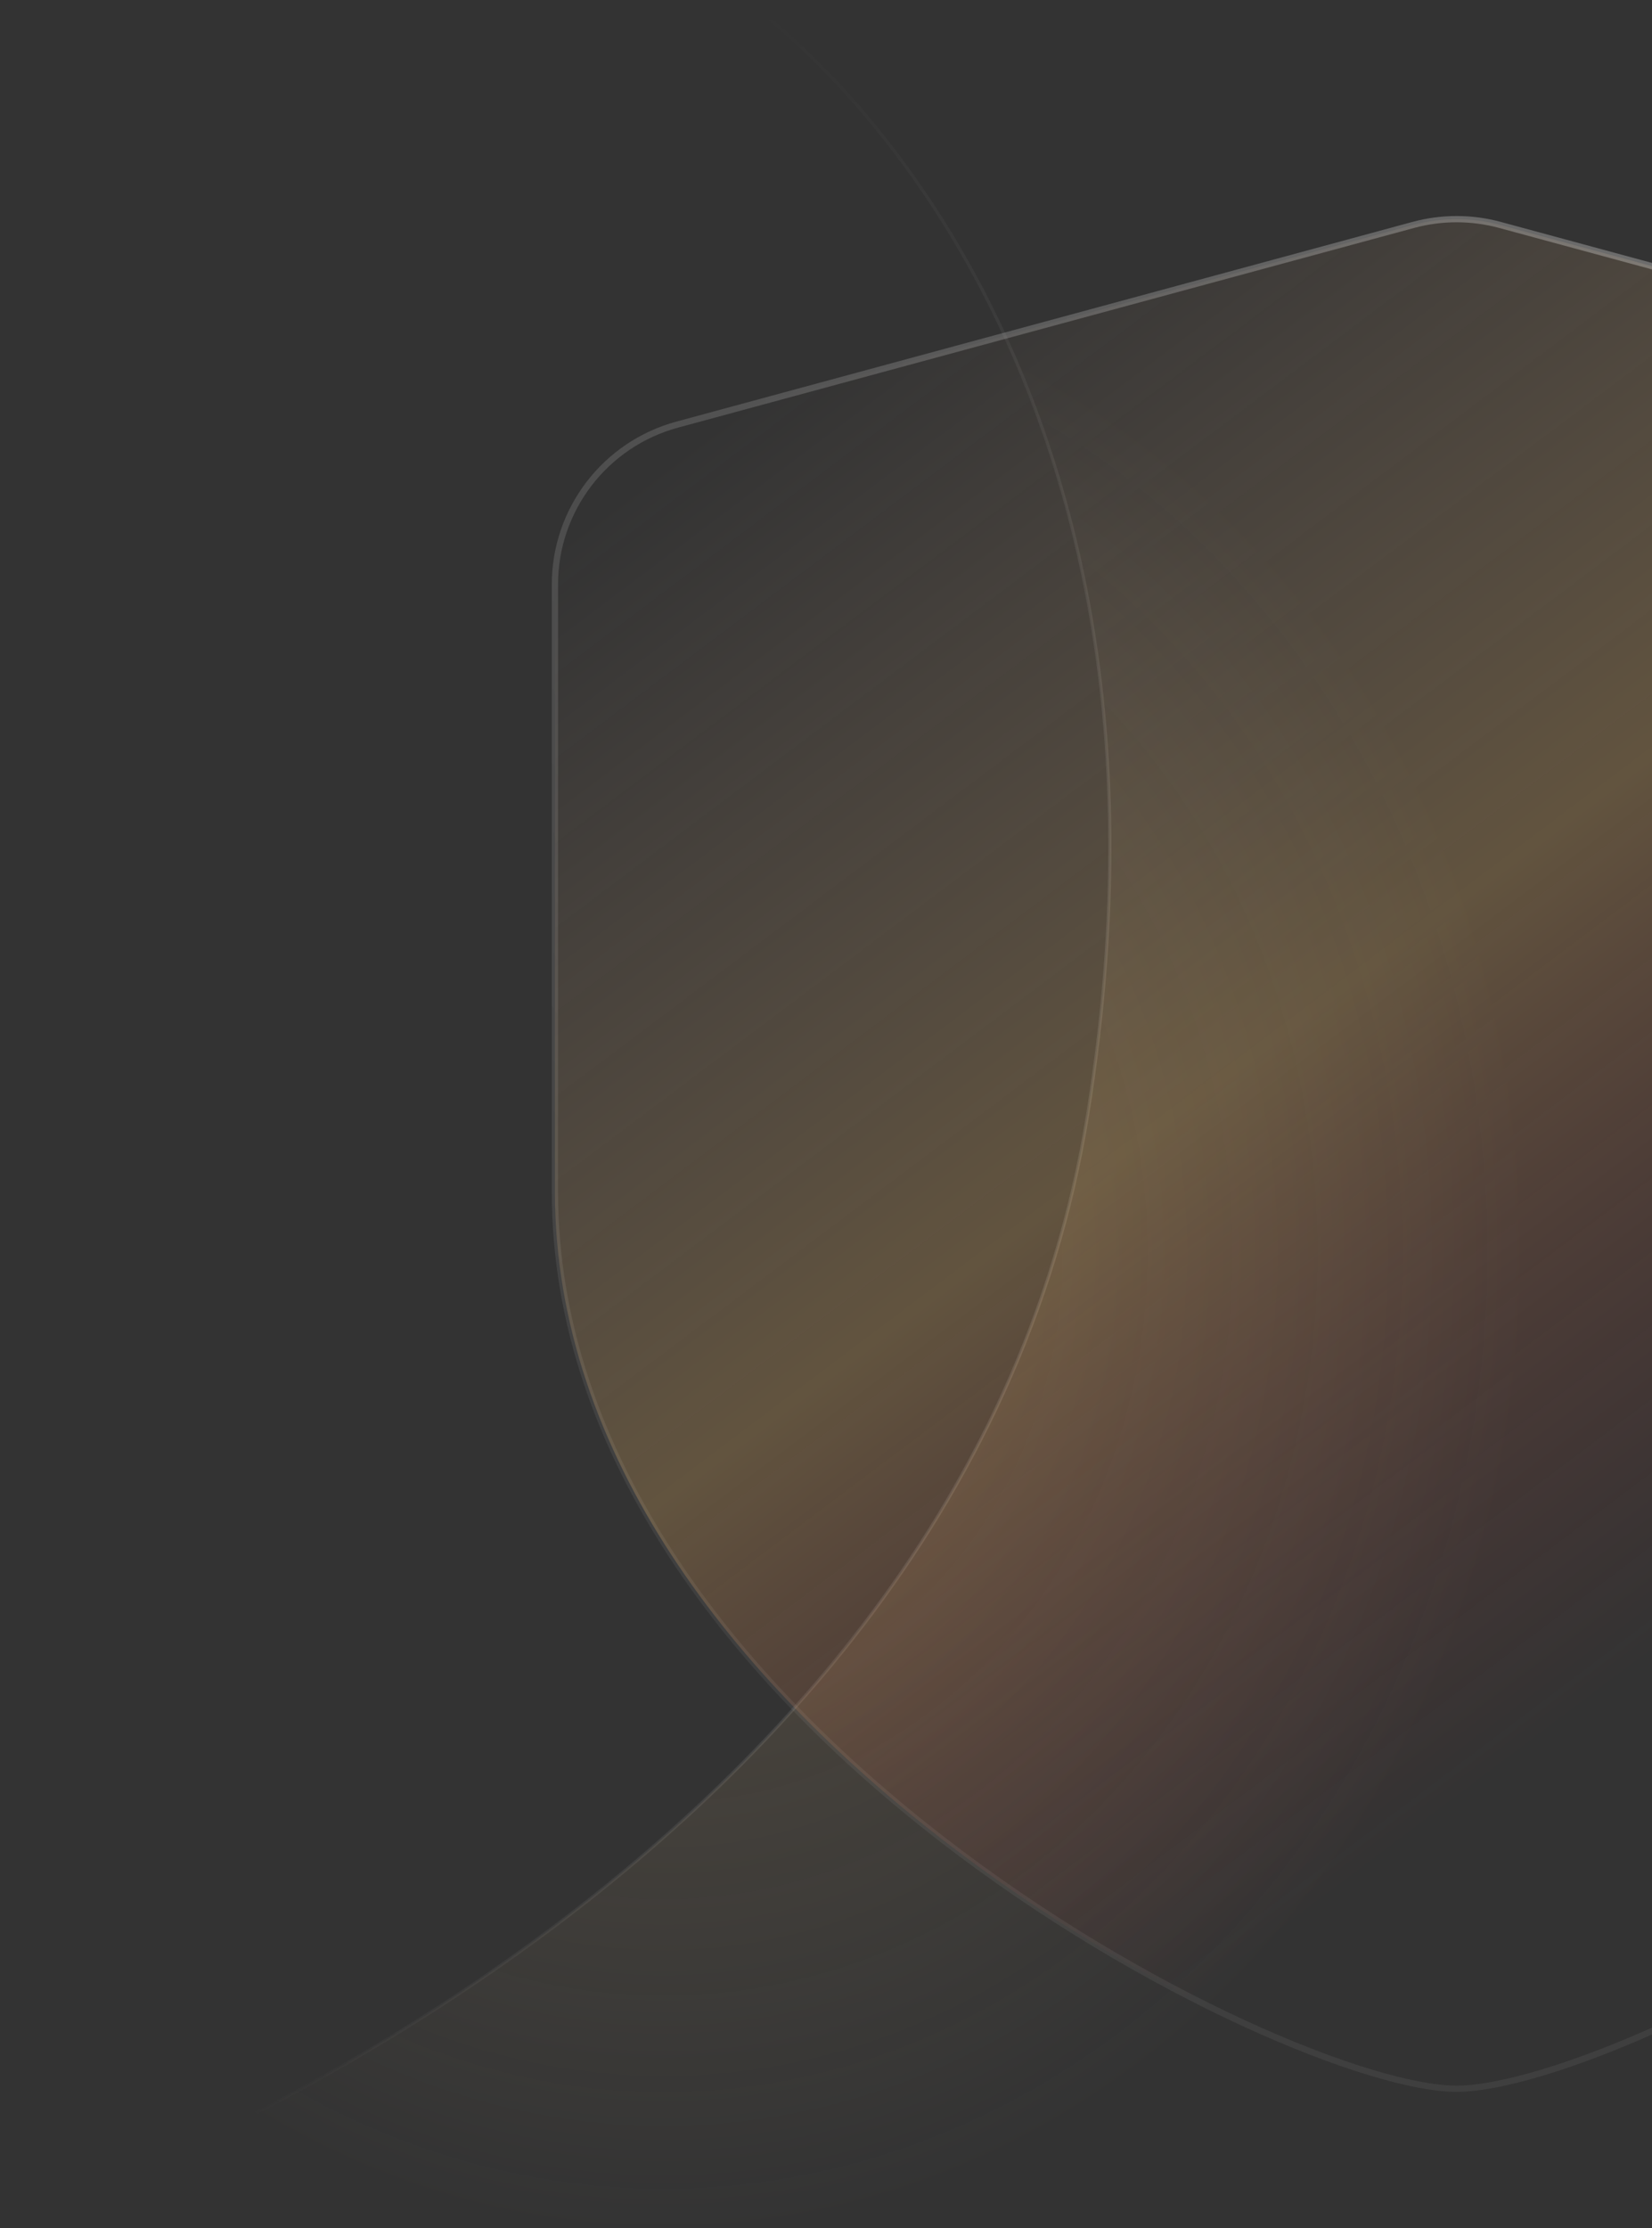 <svg preserveAspectRatio="none" width="528" height="712" viewBox="0 0 528 712" fill="none" xmlns="http://www.w3.org/2000/svg">
<rect x="0" y="0" width="528" height="712" fill="#333333" stroke="none"/>
<path vector-effect="non-scaling-stroke" opacity="0.2" d="M239.274 0.934C239.137 0.834 239.007 0.74 238.885 0.653H525.499V710.919H0.573C0.768 710.851 0.973 710.78 1.186 710.705C3.46 709.91 6.801 708.71 11.065 707.093C19.594 703.859 31.822 698.954 46.622 692.268C76.22 678.898 116.113 658.405 157.289 629.913C239.631 572.936 327.167 483.925 347.677 355.865C368.173 227.882 340.68 138.859 308.032 81.82C291.711 53.305 274.107 32.791 260.577 19.402C253.812 12.708 248.067 7.795 244.01 4.555C241.982 2.934 240.374 1.732 239.274 0.934Z" fill="url(#paint0_radial_1_2394)" stroke="url(#paint1_radial_1_2394)" stroke-width="0.999"/>
<path vector-effect="non-scaling-stroke" opacity="0.6" d="M216.444 135.687L451.701 71.878C460.776 69.417 470.345 69.417 479.42 71.878L714.673 135.687C737.749 141.945 753.763 162.868 753.763 186.771V380.847C753.763 465.357 695.543 537.003 630.21 587.598C597.564 612.878 563.2 632.859 533.569 646.515C518.755 653.343 505.134 658.586 493.513 662.119C481.874 665.658 472.301 667.464 465.561 667.464C458.82 667.464 449.247 665.658 437.608 662.119C425.987 658.586 412.367 653.343 397.552 646.515C367.921 632.859 333.558 612.878 300.915 587.598C235.583 537.003 177.358 465.357 177.358 380.847V186.771C177.358 162.868 193.374 141.945 216.444 135.687Z" fill="url(#paint2_linear_1_2394)" fill-opacity="0.4" stroke="url(#paint3_radial_1_2394)" stroke-width="1.998"/>
<defs>
<radialGradient id="paint0_radial_1_2394" cx="0" cy="0" r="1" gradientUnits="userSpaceOnUse" gradientTransform="translate(212.322 399.74) rotate(90.092) scale(311.678 275.345)">
<stop stop-color="#F6BC64"/>
<stop offset="1" stop-color="#E2C9A2" stop-opacity="0"/>
</radialGradient>
<radialGradient id="paint1_radial_1_2394" cx="0" cy="0" r="1" gradientUnits="userSpaceOnUse" gradientTransform="translate(211.823 355.786) rotate(90) scale(355.632 314.175)">
<stop stop-color="white"/>
<stop offset="1" stop-color="white" stop-opacity="0"/>
</radialGradient>
<linearGradient vector-effect="non-scaling-stroke" id="paint2_linear_1_2394" x1="234.3" y1="132.017" x2="531.3" y2="526.625" gradientUnits="userSpaceOnUse">
<stop stop-color="#FFD1AC" stop-opacity="0"/>
<stop offset="0.535" stop-color="#F6BB64"/>
<stop offset="1" stop-color="#FF3D3D" stop-opacity="0"/>
</linearGradient>
<radialGradient id="paint3_radial_1_2394" cx="0" cy="0" r="1" gradientUnits="userSpaceOnUse" gradientTransform="translate(563.959 50.102) rotate(112.511) scale(568.798 547.178)">
<stop stop-color="white" stop-opacity="0.51"/>
<stop offset="1" stop-color="white" stop-opacity="0.1"/>
</radialGradient>
</defs>
</svg>
